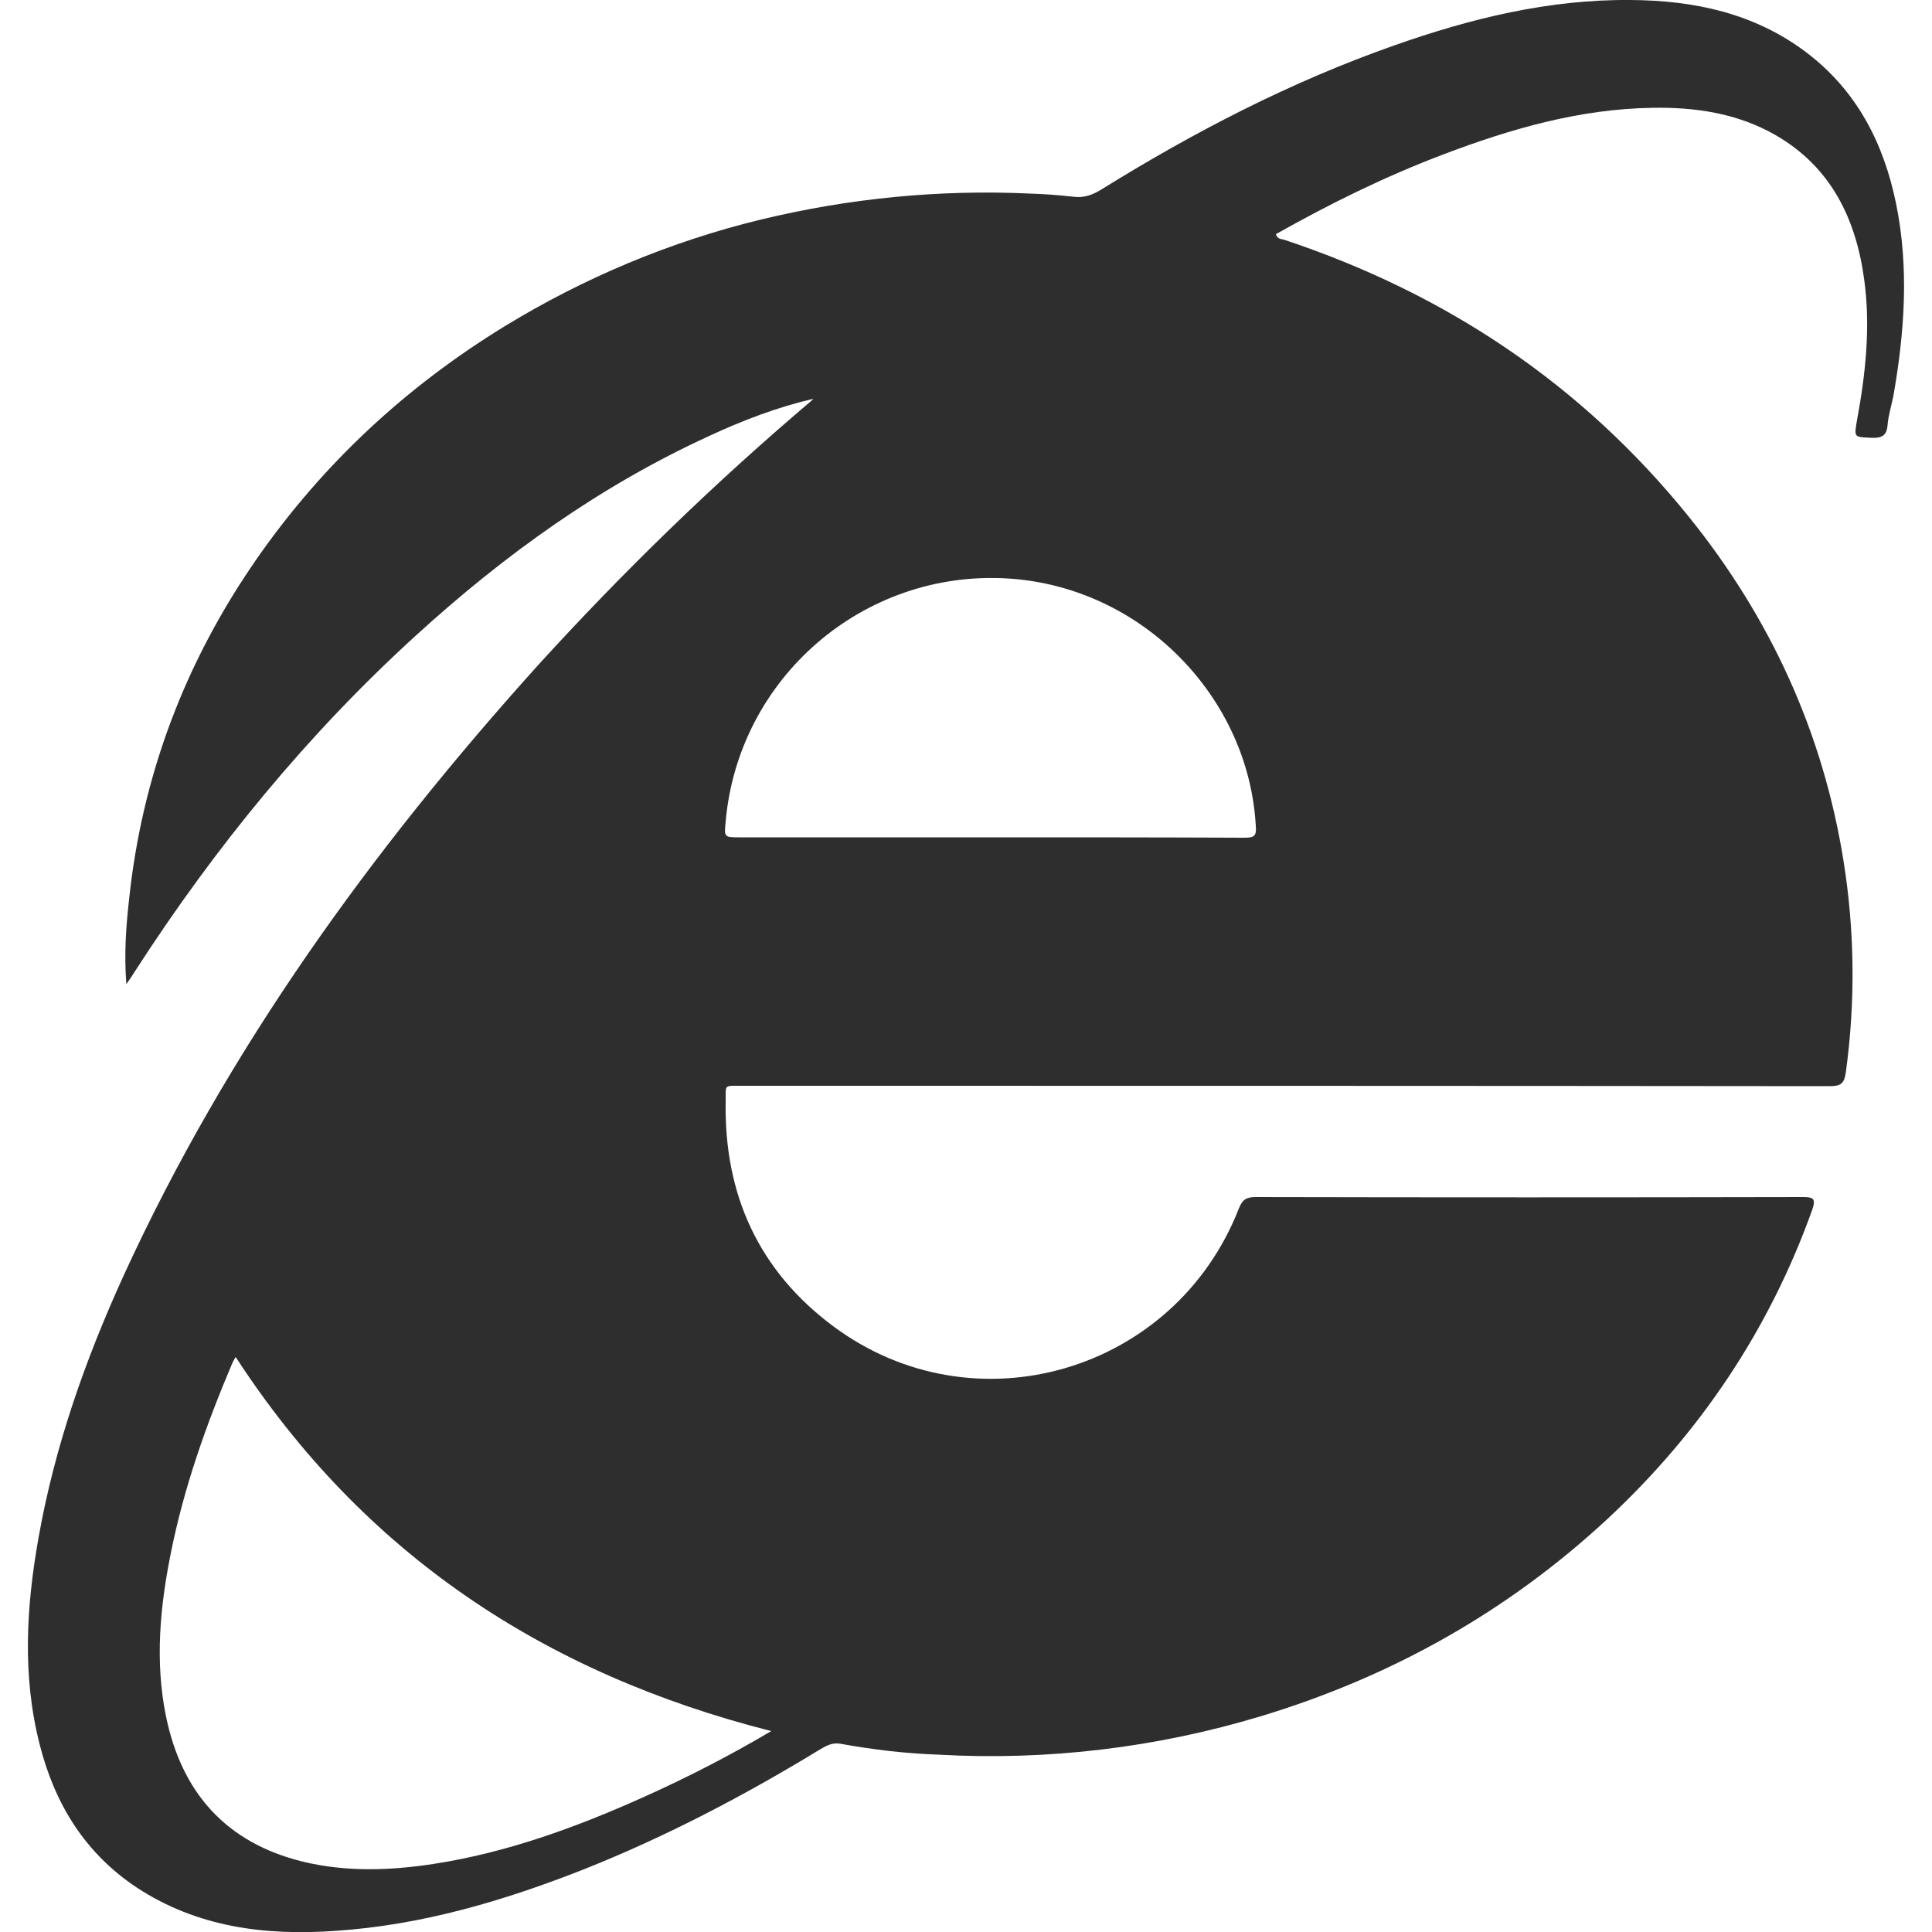 <svg enable-background="new 0 0 500 500" viewBox="0 0 500 500" xmlns="http://www.w3.org/2000/svg"><path d="m490.7 52.7c-3.2-15.7-10.2-29.3-23.3-39.2-13.4-10.1-29-13.4-45.4-13.5-21.2-.2-41.5 4.8-61.3 11.8-26.7 9.4-51.6 22.3-75.6 37.2-2.3 1.4-4.5 2.3-7.4 1.9-3.7-.4-7.4-.7-11.1-.8-23.4-1.1-46.8 1.2-69.6 6.7-23.5 5.7-45.9 15.1-66.5 27.7-25.4 15.6-46.8 35.4-63.9 59.9-18.6 26.7-29.8 56.1-33.2 88.4-.8 7.1-1.3 14.2-.7 21.9 1.1-1.6 1.8-2.6 2.4-3.6 20.6-31.9 44.5-61.1 72.5-86.6 22.9-20.9 47.8-38.8 76-51.7 8.6-4 17.5-7.4 26.9-9.6-.2.2-.4.4-.6.6-25 21.2-48.6 44.1-70.7 68.4-42.9 47.6-80.3 99.2-107.2 157.9-9.9 21.7-17.8 44.1-22 67.7-3.2 17.9-4.3 35.9.3 53.8 3.9 15.3 11.7 28 25.1 36.9 15.7 10.3 33.3 12.5 51.5 11.2 22.4-1.5 43.6-7.8 64.4-16 21.3-8.5 41.5-19.1 61-31 1.7-1 3.2-1.8 5.3-1.4 8.3 1.5 16.7 2.5 25.2 2.8 28.3 1.6 56.6-1.8 83.7-10 33.6-10.2 63.5-26.9 89.4-50.9 24.1-22.4 42-49.1 53.1-80.1 1-2.9.3-3.3-2.4-3.3-47.2.1-94.5.1-141.7 0-2.4 0-3.4.7-4.3 3-16.6 42.4-68.5 57.6-105 30.4-19.2-14.3-28.2-34-27.8-58 .1-4.6-.7-4.2 4.2-4.2 93.8 0 187.6 0 281.5.1 2.8 0 3.8-.6 4.2-3.6 2.5-18.2 2.3-36.6-.6-54.7-5.3-33.2-18.9-62.8-39.9-88.9-27.8-34.5-63-57.9-104.7-71.8-.8-.3-1.9-.1-2.3-1.5 14-7.9 28.4-15 43.5-20.7 17.4-6.6 35.1-11.7 53.9-12 11.1-.2 22 1.4 31.8 7 14.5 8.3 21 21.8 23.1 37.8 1.6 12.1.3 24.1-1.9 36-.8 4.6-.8 4.4 3.8 4.6 2.5.1 3.9-.5 4.1-3.3.2-2.5 1-5 1.5-7.5 2.9-16.5 4.1-33.2.7-49.8zm-291.1 395.3c-10.8 6.4-21.9 12.1-33.3 17.2-17.4 7.8-35.3 14.3-54.2 17.2-11.2 1.7-22.5 2.1-33.7-.6-20-4.9-31.5-18-35.5-37.9-2.8-14-1.5-28 1.3-41.9 3.4-17.1 9.2-33.4 16-49.4.3-.5.5-1 .8-1.4 33.1 50.9 79.8 81.9 138.6 96.8zm122.6-231.2c-21.9-.1-43.8-.1-65.7-.1h-65.1c-4 0-4 0-3.6-4.1 3.3-37.2 35.6-65.1 72.9-62.9 34.9 2.1 62.5 30.8 64.3 64.1.2 2.4-.3 3-2.8 3z" fill="#2e2e2f"/></svg>